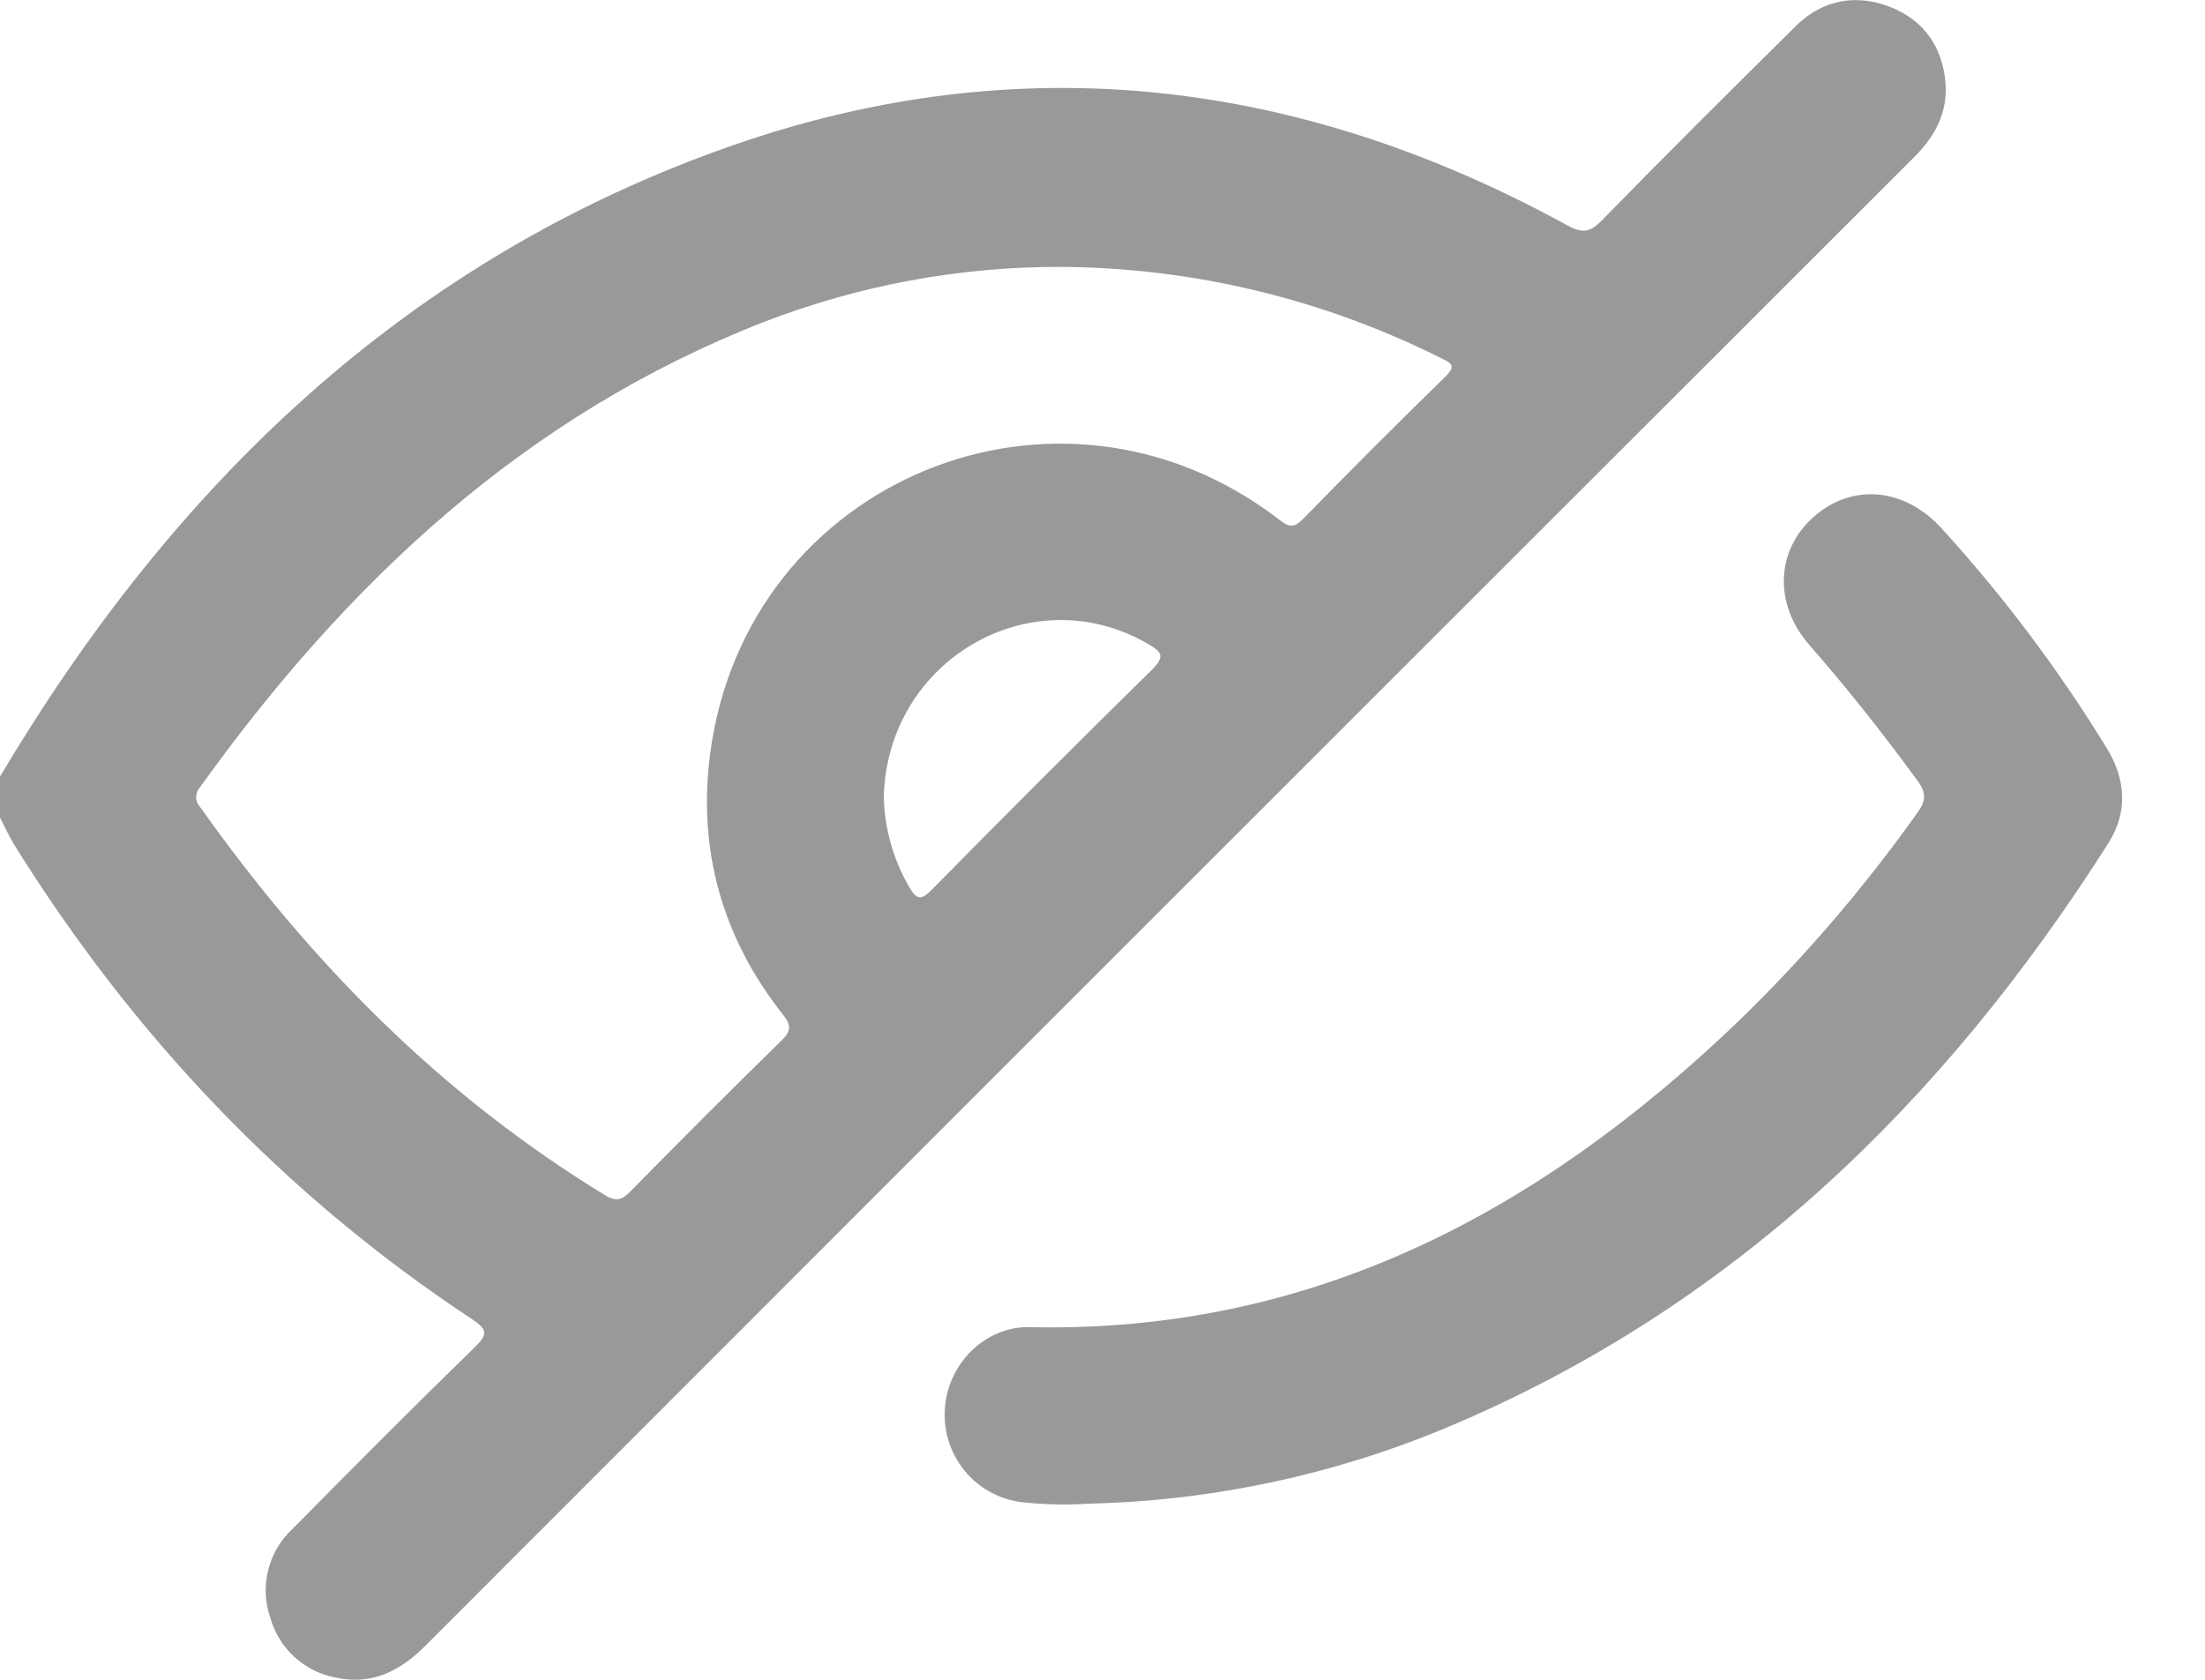 <svg width="21" height="16" viewBox="0 0 21 16" fill="none" xmlns="http://www.w3.org/2000/svg">
<g clip-path="url(#clip0_245_265)">
<path opacity="0.4" d="M10.382 14.322C10.159 14.337 9.936 14.332 9.714 14.306C9.507 14.276 9.318 14.17 9.186 14.008C9.054 13.846 8.987 13.641 8.998 13.432C9.017 13.004 9.373 12.633 9.802 12.641C12.492 12.702 14.655 11.545 16.539 9.744C17.173 9.132 17.749 8.462 18.259 7.744C18.339 7.634 18.351 7.558 18.265 7.44C17.939 6.994 17.598 6.562 17.234 6.146C16.889 5.753 16.912 5.238 17.279 4.918C17.647 4.598 18.141 4.649 18.489 5.03C19.078 5.676 19.605 6.377 20.062 7.122C20.248 7.424 20.267 7.737 20.078 8.034C18.513 10.496 16.5 12.458 13.772 13.6C12.696 14.049 11.547 14.294 10.382 14.322Z" fill="black"/>
<path opacity="0.4" d="M18.528 0.785C18.498 0.44 18.317 0.188 17.998 0.065C17.679 -0.059 17.36 -0.005 17.105 0.246C16.484 0.861 15.863 1.477 15.252 2.103C15.137 2.22 15.063 2.221 14.924 2.145C12.386 0.755 9.723 0.428 6.98 1.384C3.879 2.464 1.656 4.611 0 7.397V7.788C0.045 7.873 0.084 7.962 0.134 8.044C1.265 9.861 2.704 11.381 4.492 12.563C4.643 12.663 4.65 12.707 4.52 12.834C3.935 13.403 3.359 13.982 2.787 14.562C2.672 14.668 2.591 14.805 2.554 14.957C2.516 15.108 2.524 15.267 2.576 15.414C2.617 15.558 2.698 15.687 2.809 15.787C2.92 15.887 3.056 15.954 3.203 15.98C3.543 16.053 3.812 15.916 4.051 15.676C7.453 12.271 10.856 8.866 14.261 5.463C15.582 4.143 16.903 2.822 18.224 1.503C18.428 1.301 18.552 1.074 18.528 0.785ZM10.967 6.383C10.264 7.074 9.567 7.77 8.878 8.471C8.776 8.576 8.731 8.576 8.658 8.447C8.506 8.184 8.423 7.888 8.417 7.585C8.455 6.28 9.825 5.496 10.926 6.129C11.059 6.206 11.106 6.248 10.967 6.383ZM13.762 3.591C13.305 4.037 12.854 4.488 12.408 4.945C12.323 5.032 12.276 5.021 12.186 4.952C10.093 3.337 7.104 4.562 6.763 7.182C6.644 8.094 6.878 8.93 7.452 9.658C7.533 9.76 7.542 9.813 7.444 9.91C6.959 10.384 6.481 10.863 6.006 11.346C5.926 11.427 5.871 11.451 5.762 11.384C4.203 10.434 2.953 9.165 1.904 7.684C1.88 7.658 1.867 7.624 1.868 7.589C1.869 7.554 1.883 7.52 1.907 7.495C3.306 5.547 4.998 3.956 7.27 3.069C8.172 2.719 9.132 2.54 10.1 2.542C11.359 2.549 12.599 2.847 13.724 3.411C13.83 3.46 13.868 3.488 13.762 3.591Z" fill="black"/>
</g>
<defs>
<clipPath id="clip0_245_265">
<rect width="20.211" height="16" fill="white"/>
</clipPath>
</defs>
</svg>

